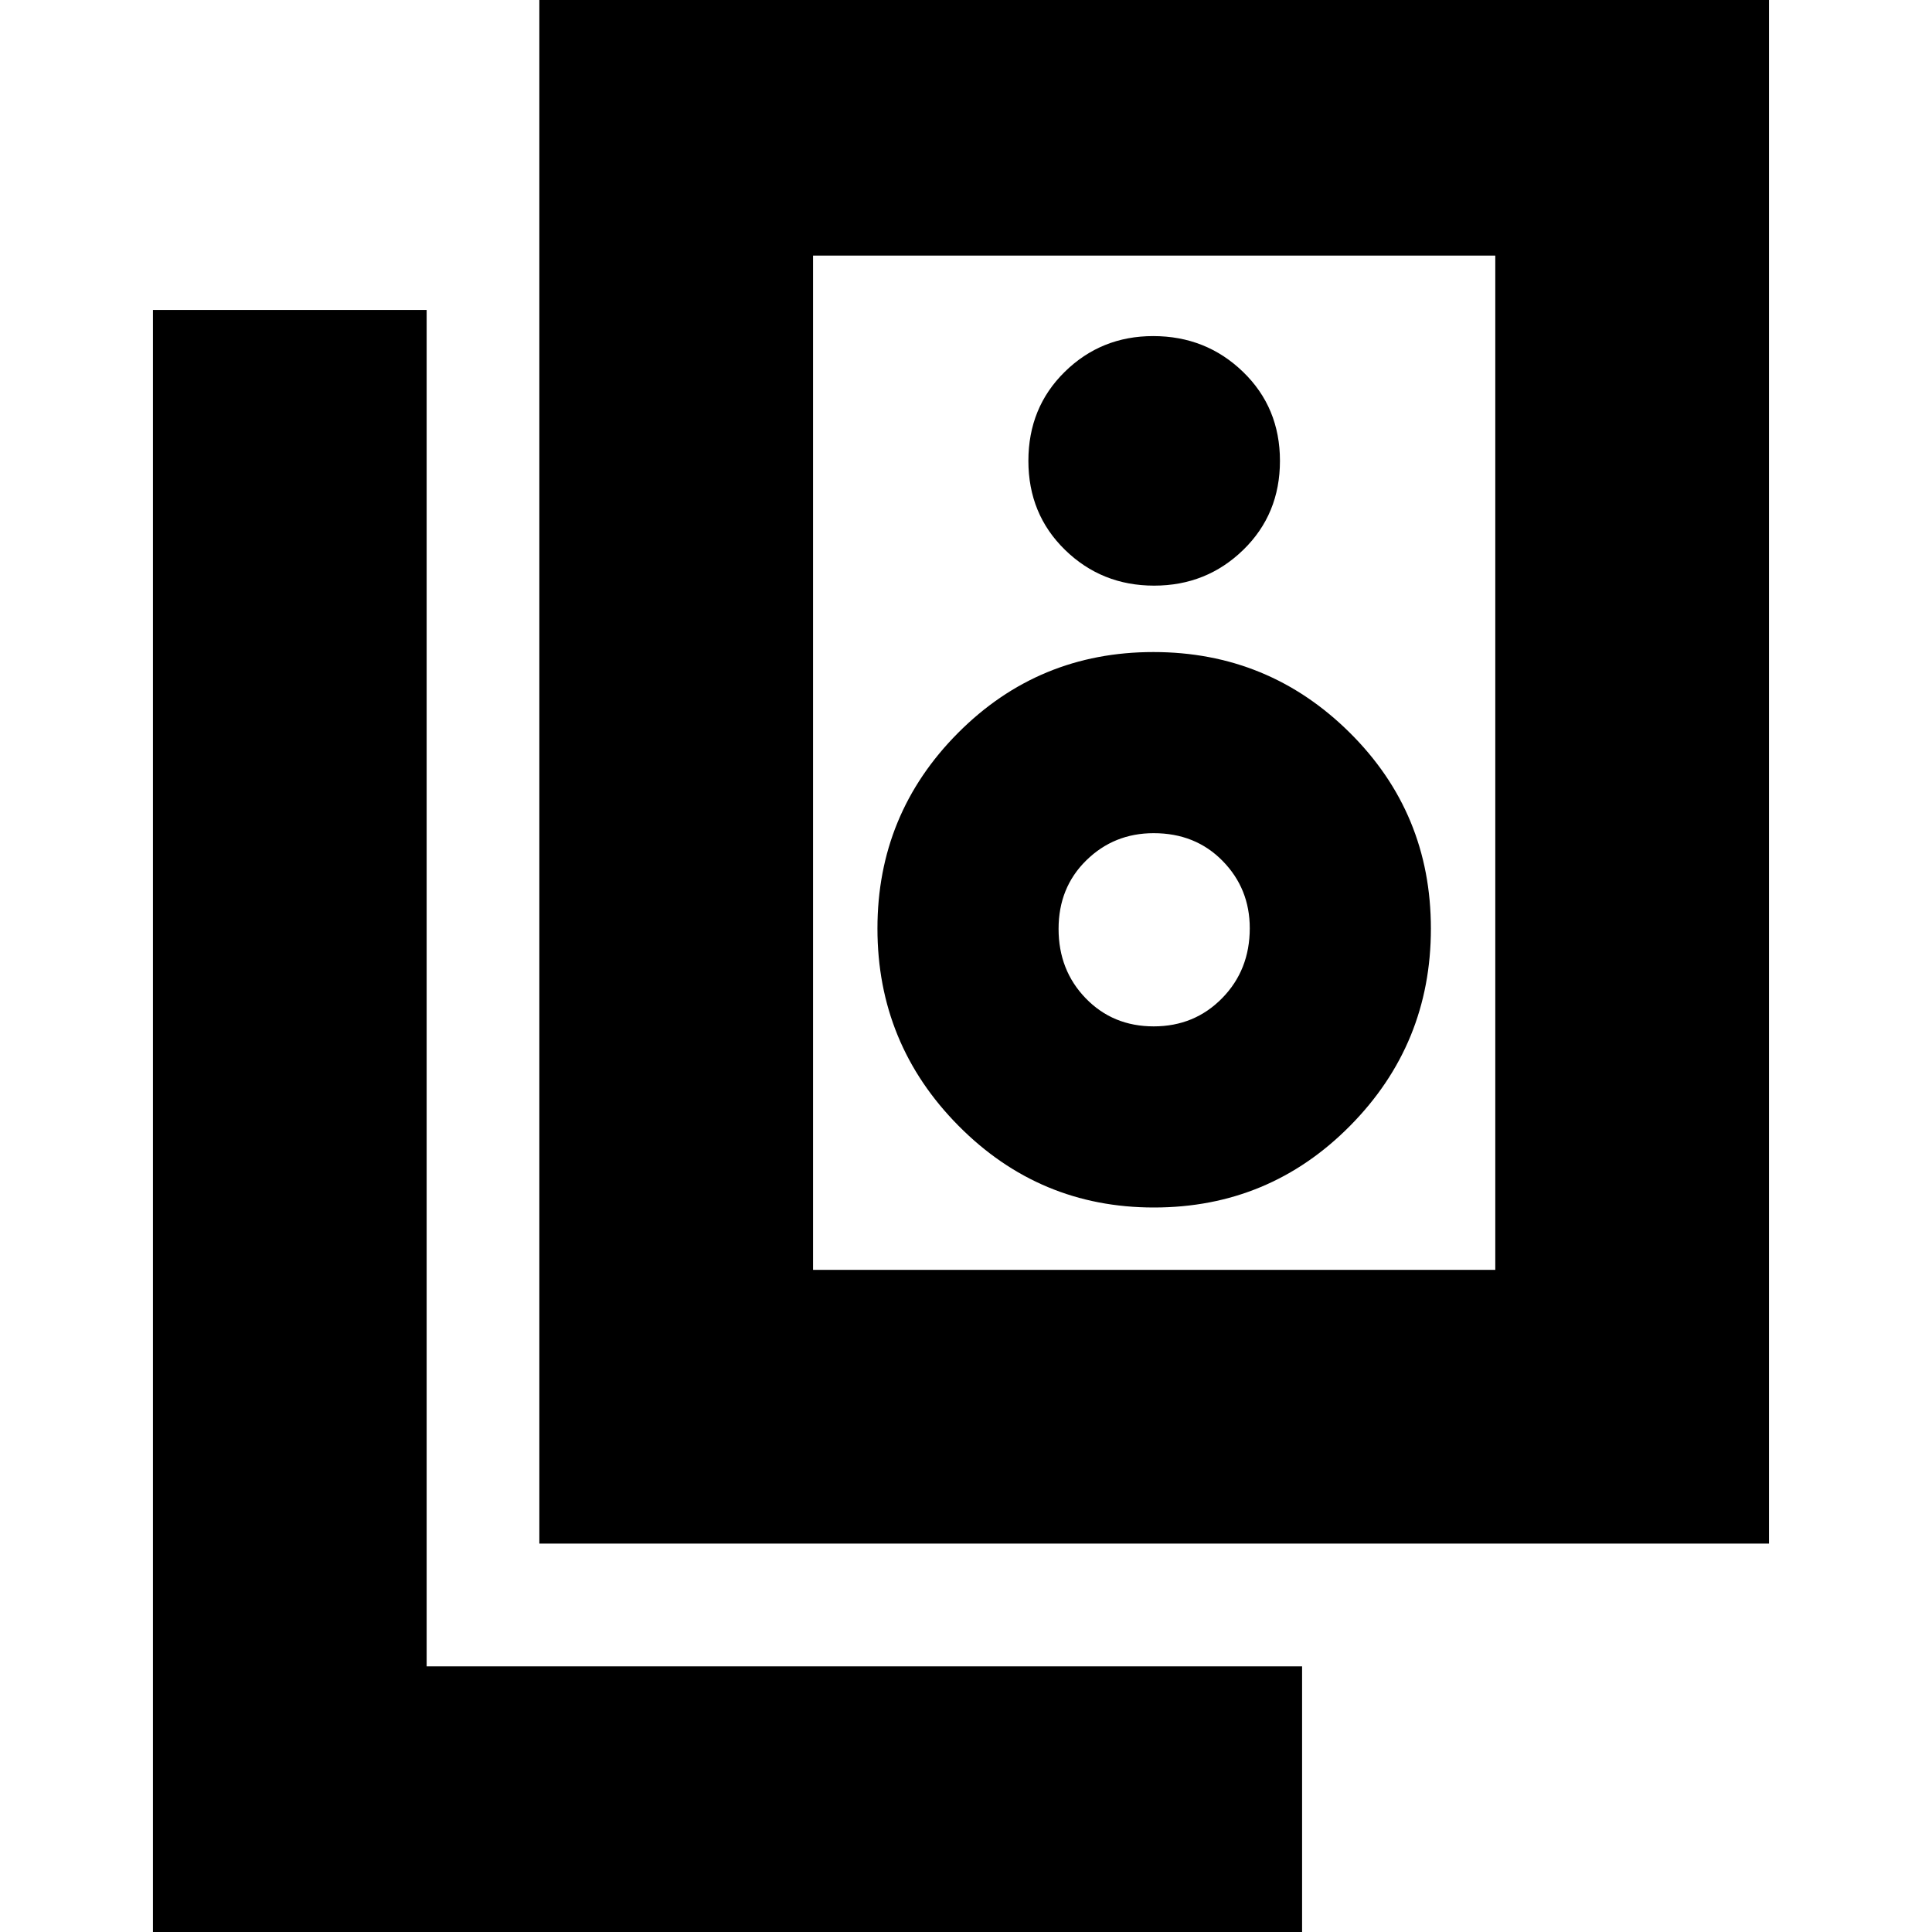 <svg xmlns="http://www.w3.org/2000/svg" height="24" viewBox="0 -960 960 960" width="24"><path d="M404-329h339v-504H404v504ZM268-193v-776h611v776H268Zm305.47-476q26.03 0 44.28-17.75T636-731q0-26.5-18.37-44.25Q599.25-793 573-793q-25.83 0-43.92 17.75Q511-757.5 511-731t18.22 44.25Q547.44-669 573.47-669Zm-.11 309q57.33 0 97.48-40.59 40.16-40.58 40.16-98Q711-556 670.62-596t-97.5-40Q516-636 476-595.77q-40 40.23-40 97.13 0 57.33 40.23 97.98Q516.46-360 573.36-360Zm-.1-90q-20.26 0-33.76-13.94-13.5-13.94-13.5-34.5 0-20.56 13.78-34.06 13.77-13.5 33.46-13.5 20.76 0 34.26 13.78 13.5 13.77 13.5 33.46Q621-478 607.26-464q-13.73 14-34 14ZM647 4H76v-810h136v674h435V4ZM404-833v504-504Z"/></svg>